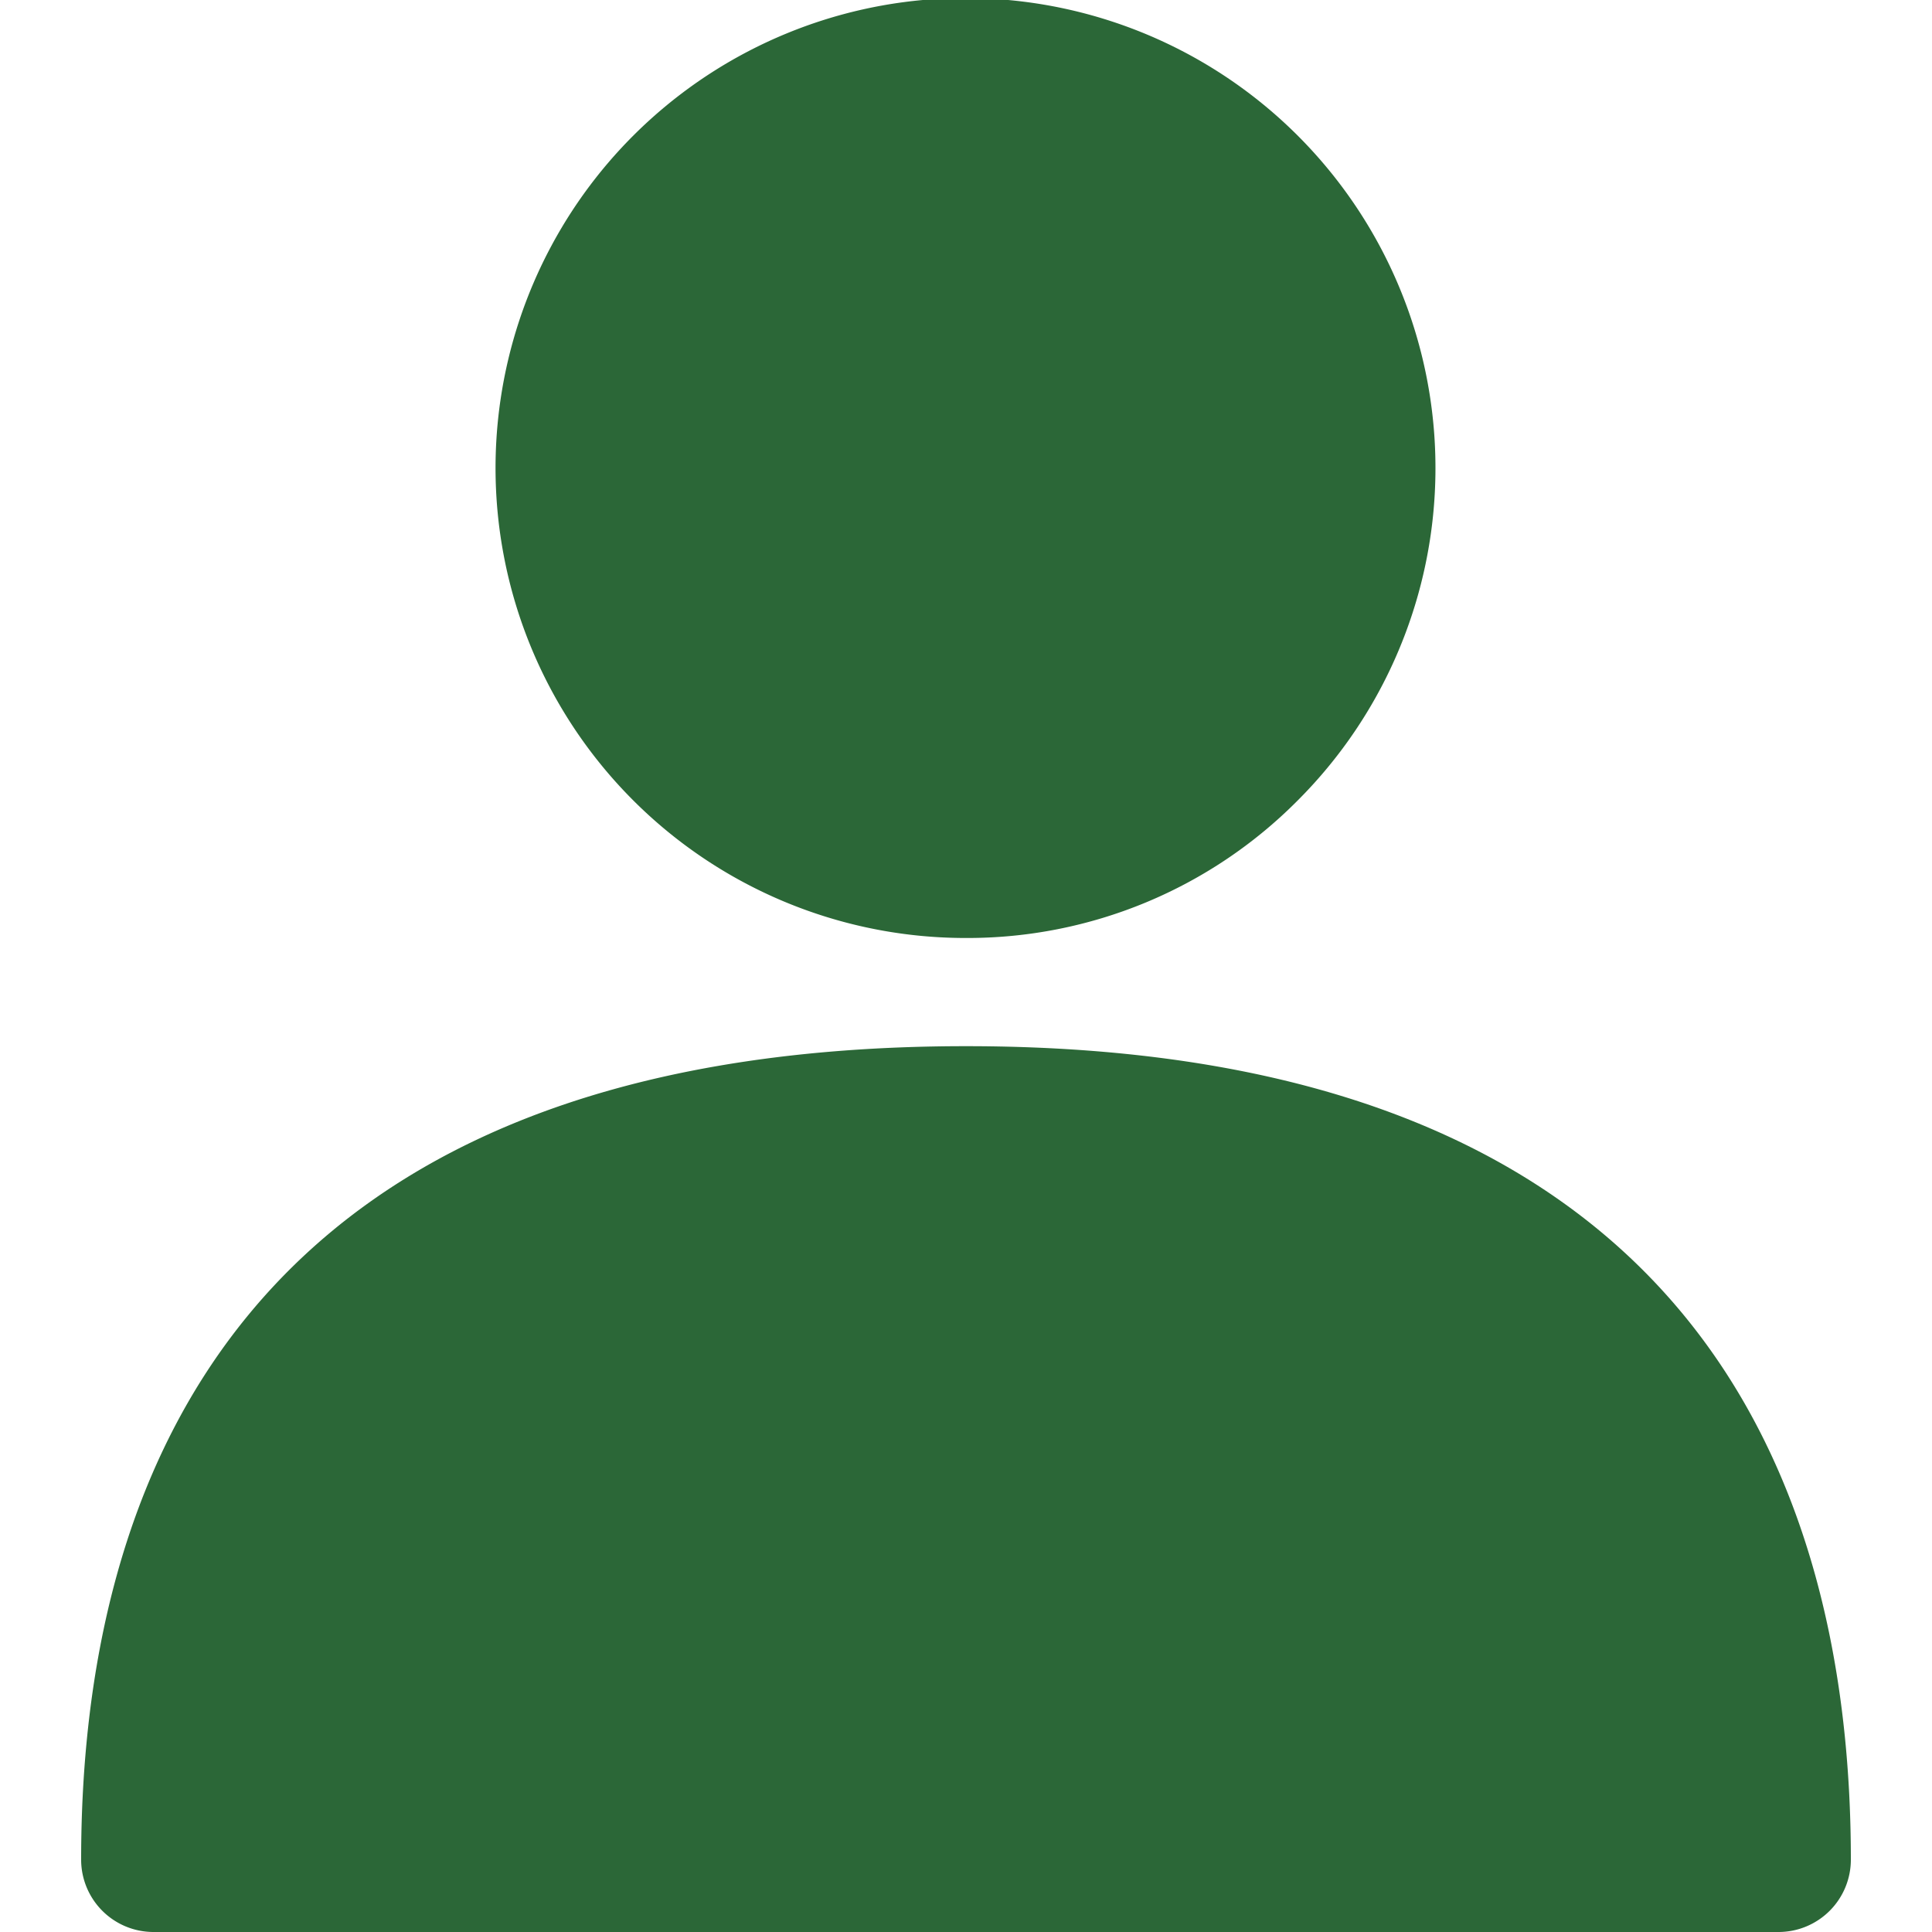 <svg id="_イヤー_1-2" xmlns="http://www.w3.org/2000/svg" width="20" height="20" viewBox="0 0 20 20">
  <g id="Group_4509" data-name="Group 4509">
    <g id="Group_4508" data-name="Group 4508">
      <path id="Path_45743" data-name="Path 45743" d="M10,9.71a4.813,4.813,0,0,0,3.43-1.42A4.865,4.865,0,1,0,9.99,9.71Z" fill="#2b6737"/>
      <path id="Path_45744" data-name="Path 45744" d="M10,10.83c-7.57,0-9.16,4.58-9.16,8.42a.749.749,0,0,0,.75.75H18.41a.749.749,0,0,0,.75-.75C19.16,15.41,17.57,10.83,10,10.83Z" fill="#2b6737"/>
    </g>
    <path id="Path_45745" data-name="Path 45745" d="M0,0H20V20H0Z" fill="none"/>
  </g>
</svg>
